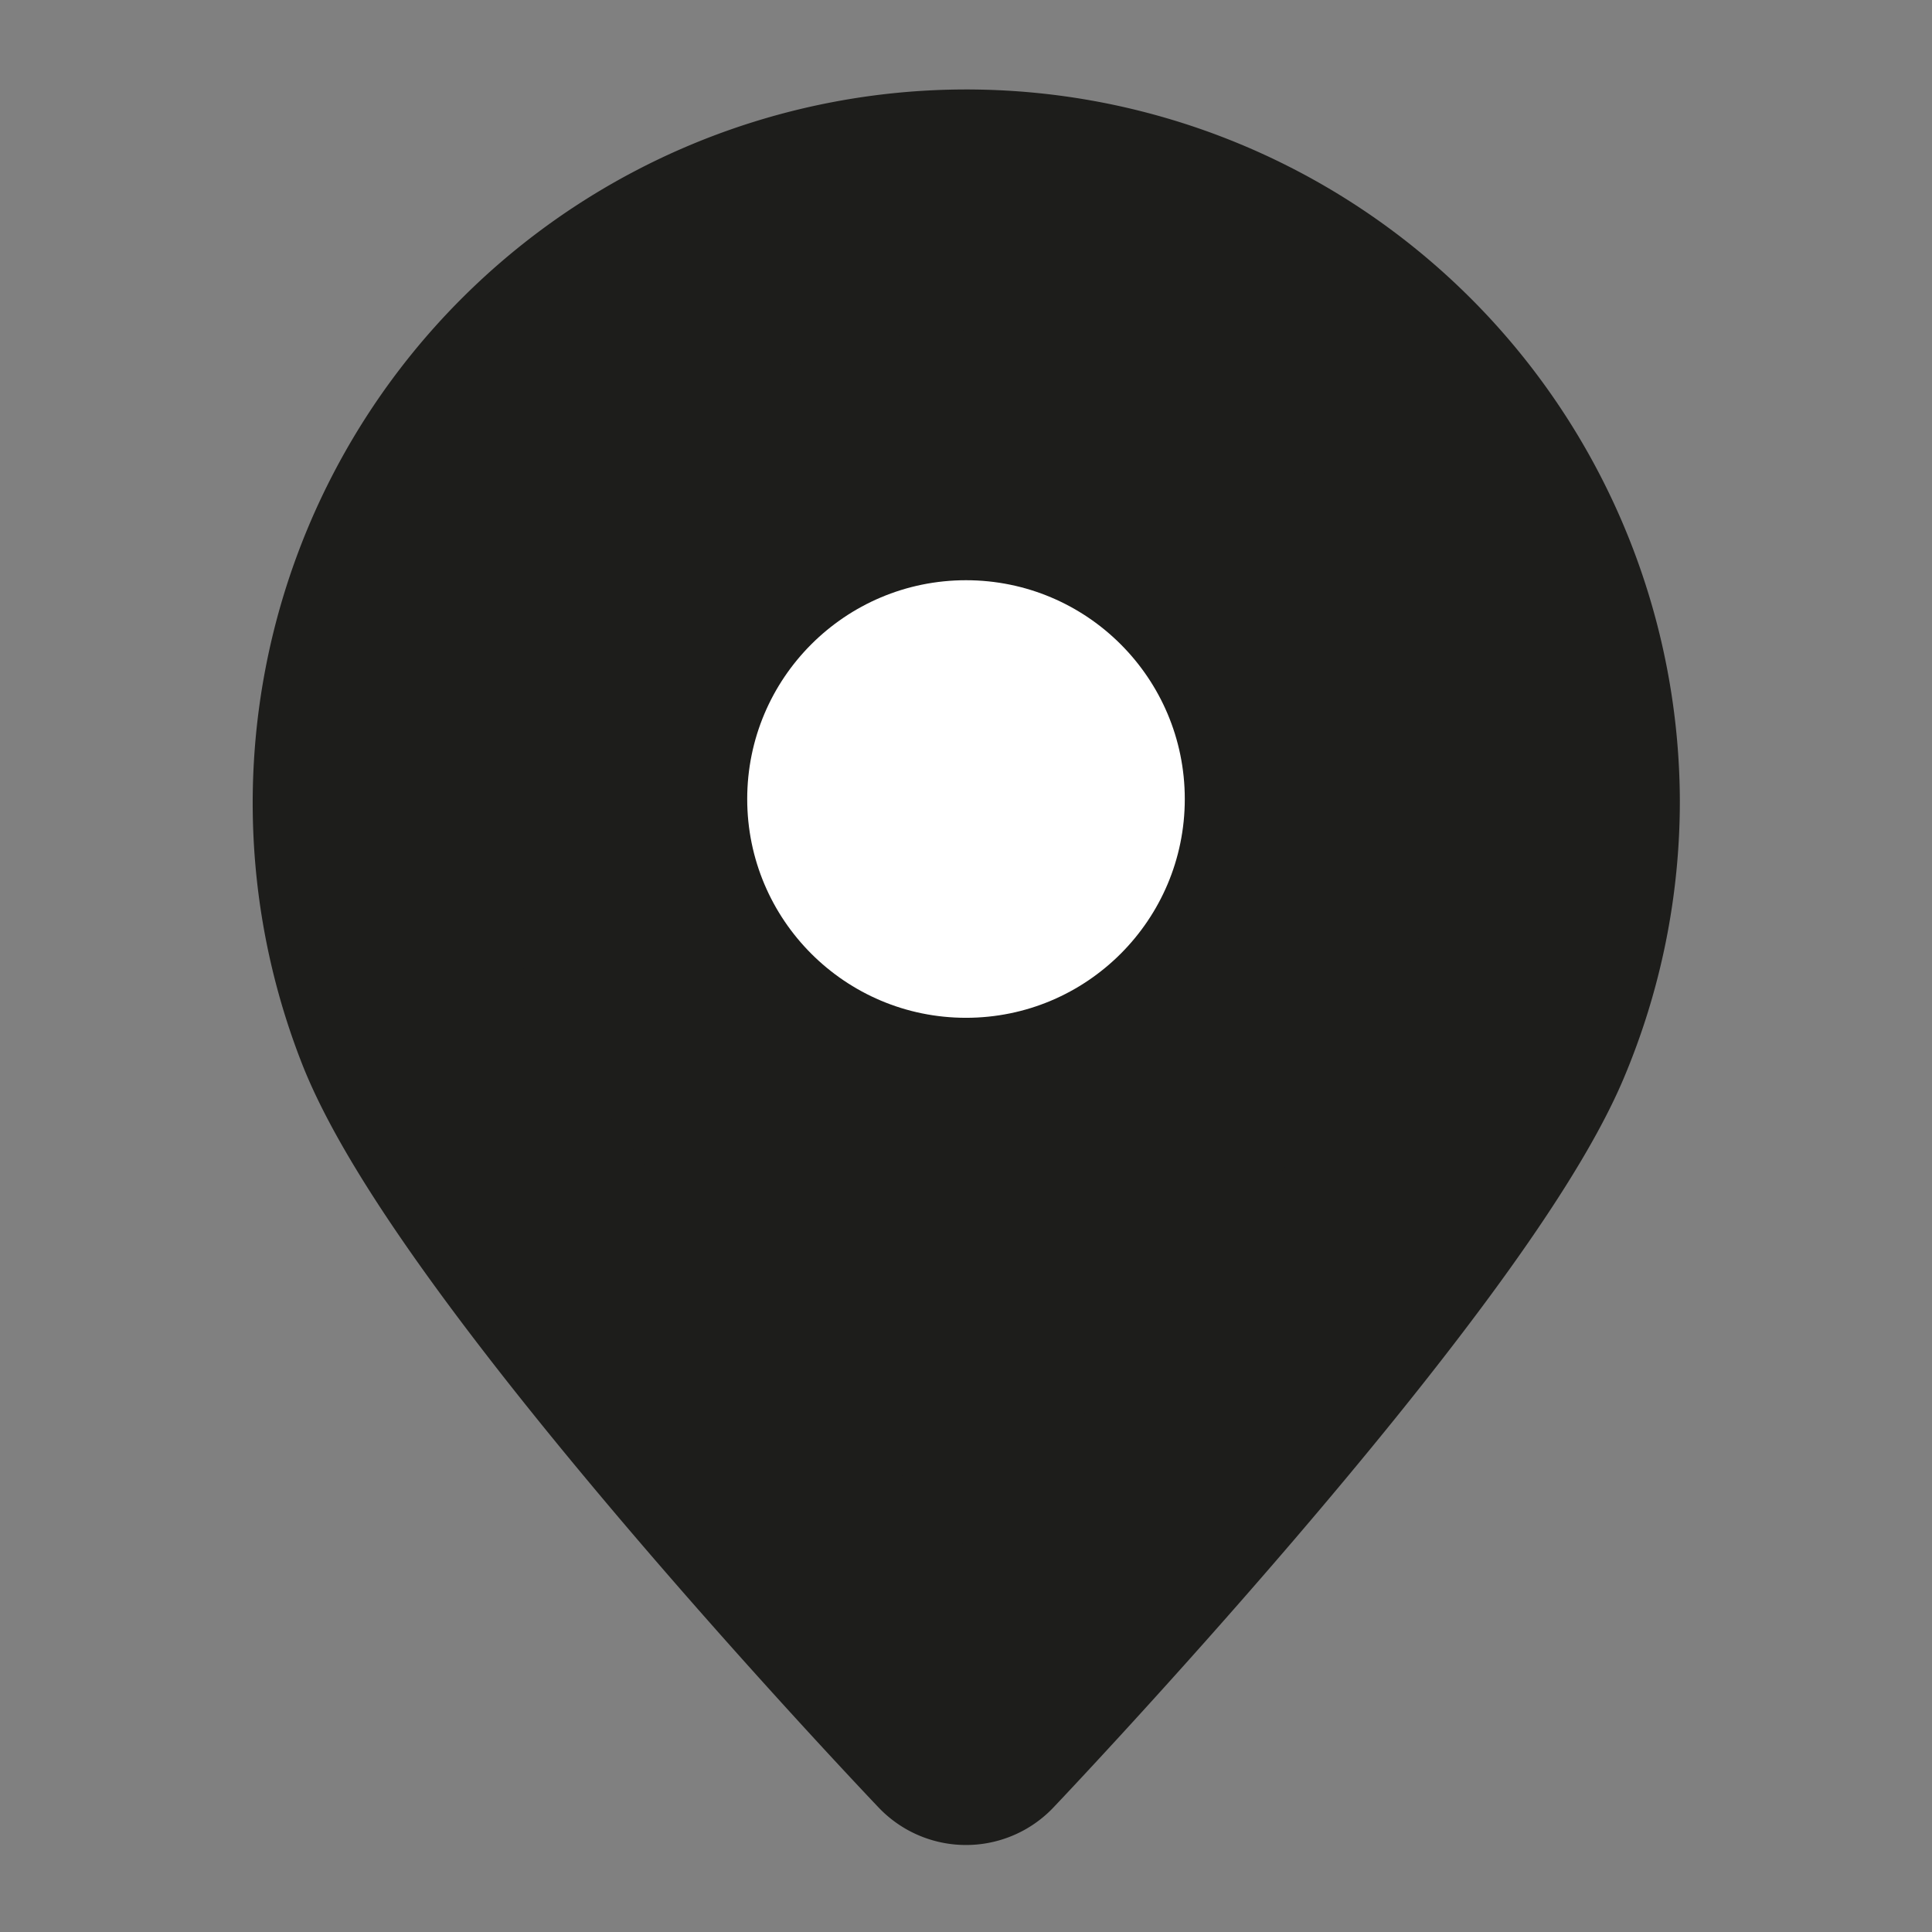 <svg id="Ebene_1" data-name="Ebene 1" xmlns="http://www.w3.org/2000/svg" viewBox="0 0 283.46 283.46"><rect x="0" y="0" width="283.46" height="283.46" fill="#808080" stroke="none"/><defs><style>.cls-1{fill:#1d1d1b;stroke:#1d1d1b;stroke-linecap:round;stroke-linejoin:round;stroke-width:35.39px;}.cls-2{fill:#fff;}</style></defs><title>places</title><path class="cls-1" d="M228.77,117.48A87,87,0,1,0,61,150.15C74,182,141.73,253,141.73,253s67-70.44,80.2-101.68A86.81,86.81,0,0,0,228.77,117.48Z"/><circle class="cls-2" cx="141.73" cy="117.23" r="32.1"/></svg>